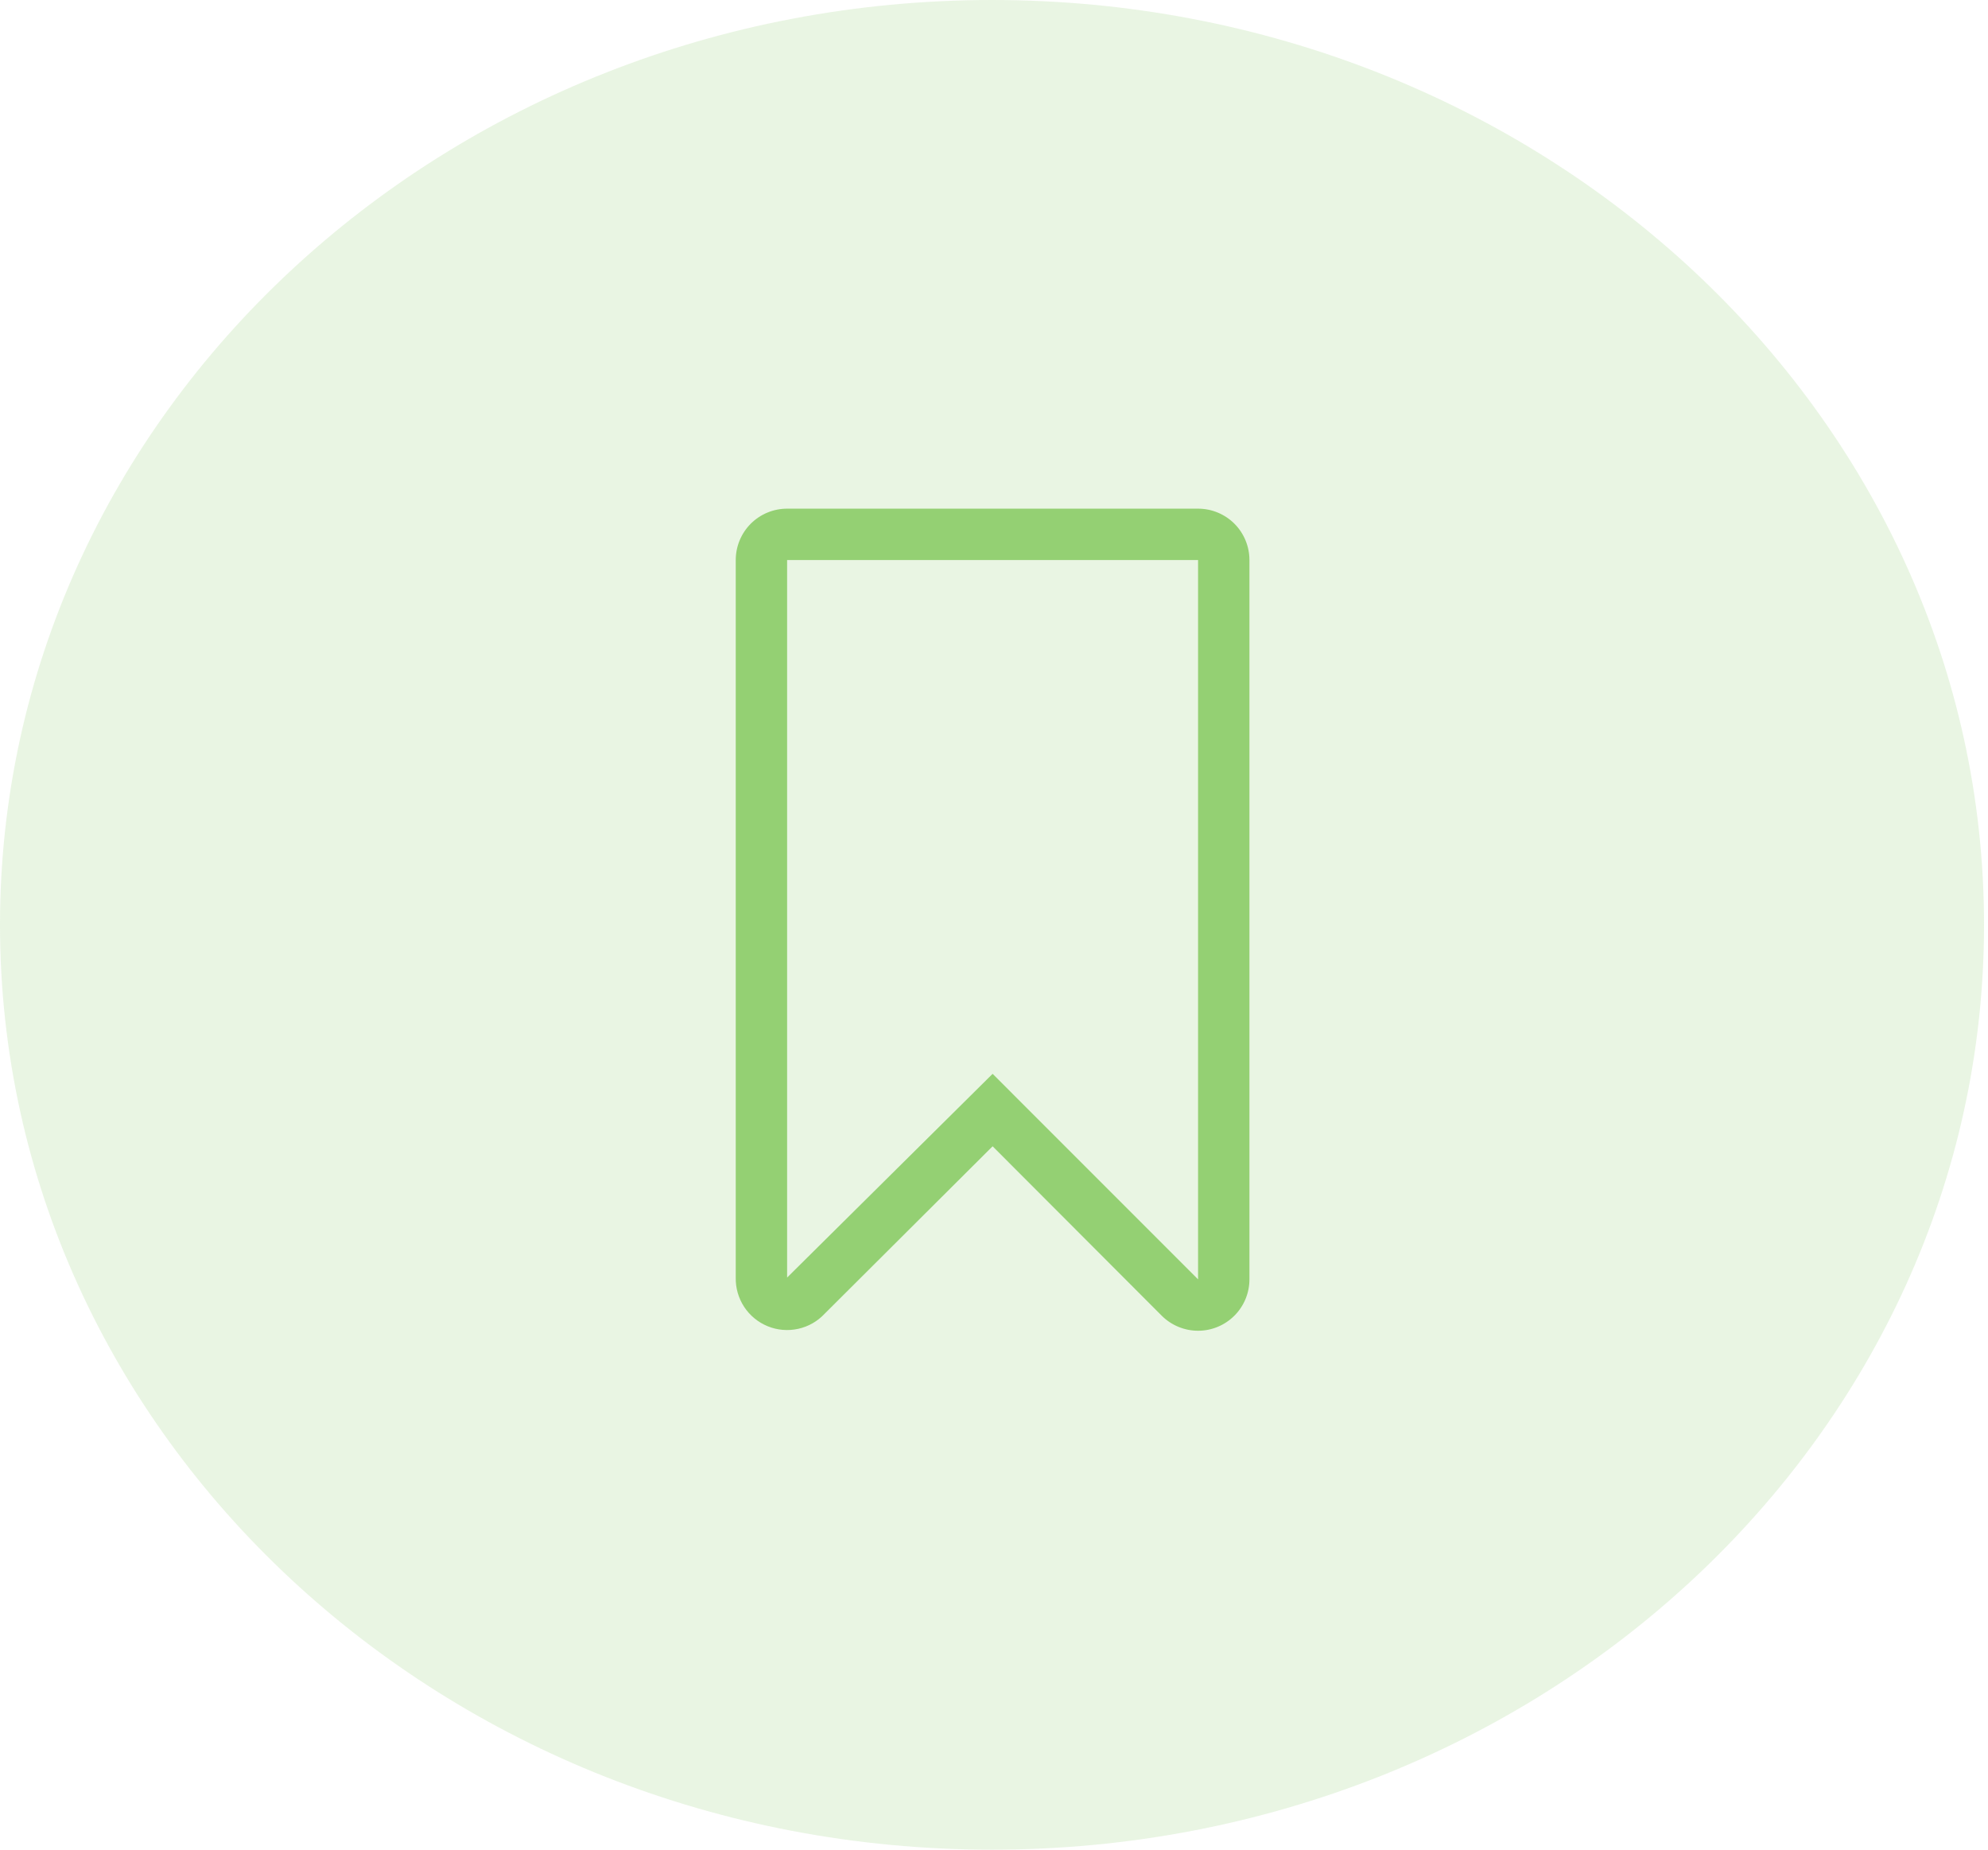 <svg width="43" height="40" viewBox="0 0 43 40" fill="none" xmlns="http://www.w3.org/2000/svg">
<path opacity="0.2" d="M42.914 20C42.914 8.954 33.307 0 21.457 0C9.607 0 0 8.954 0 20C0 31.046 9.607 40 21.457 40C33.307 40 42.914 31.046 42.914 20Z" fill="#94D073"/>
<path d="M25.914 28.778C25.621 28.778 25.339 28.662 25.131 28.456L21.47 24.789L17.836 28.411C17.683 28.575 17.483 28.689 17.263 28.737C17.043 28.785 16.814 28.766 16.606 28.681C16.397 28.596 16.22 28.45 16.096 28.262C15.973 28.074 15.909 27.853 15.914 27.628V12.111C15.914 11.816 16.031 11.534 16.239 11.325C16.448 11.117 16.73 11 17.025 11H25.914C26.209 11 26.491 11.117 26.7 11.325C26.908 11.534 27.025 11.816 27.025 12.111V27.667C27.025 27.961 26.908 28.244 26.7 28.452C26.491 28.661 26.209 28.778 25.914 28.778ZM25.914 27.667V12.111H17.025V27.628L21.47 23.222L25.914 27.667Z" fill="#94D073"/>
</svg>
